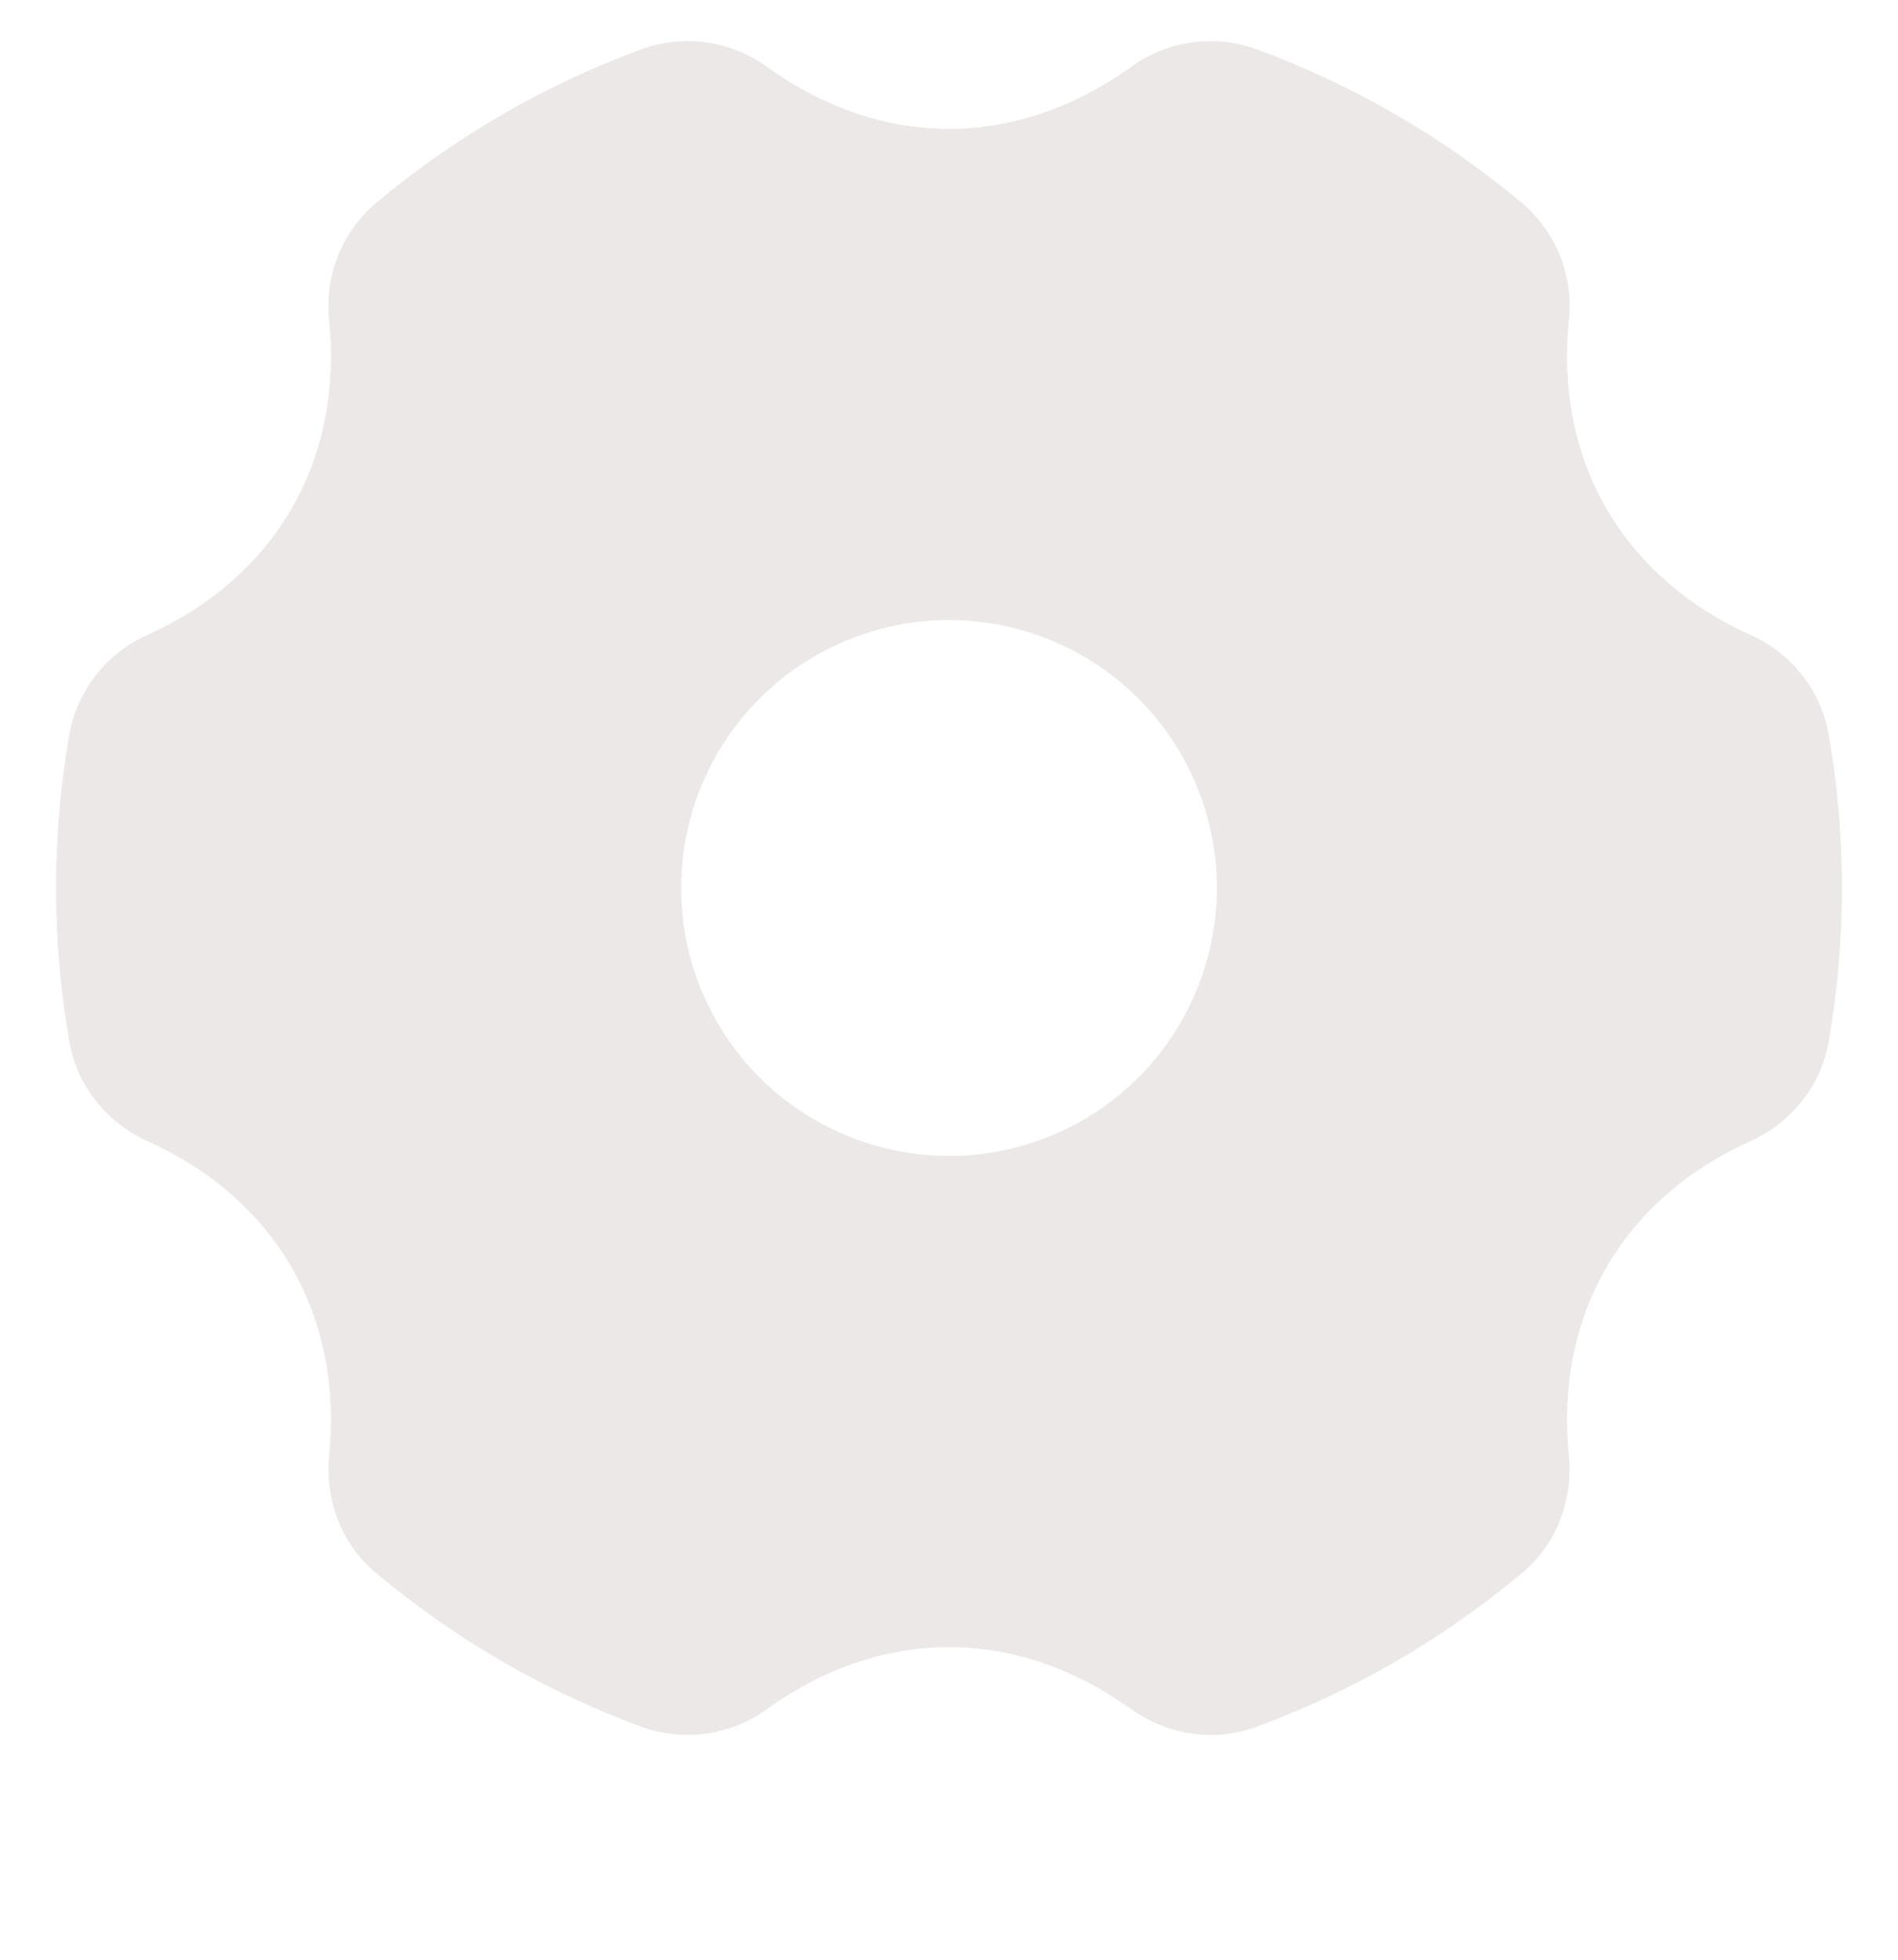 <svg width="31" height="32" viewBox="0 0 31 32" fill="none" xmlns="http://www.w3.org/2000/svg">
<path fill-rule="evenodd" clip-rule="evenodd" d="M12.532 1.096C12.242 0.884 11.904 0.746 11.548 0.694C11.191 0.643 10.828 0.679 10.489 0.8C8.905 1.381 7.434 2.232 6.14 3.316C5.866 3.549 5.654 3.845 5.52 4.178C5.387 4.512 5.338 4.874 5.376 5.231C5.486 6.329 5.292 7.389 4.764 8.302C4.237 9.216 3.415 9.915 2.409 10.368C2.079 10.514 1.791 10.738 1.569 11.021C1.346 11.304 1.196 11.637 1.133 11.992C0.843 13.651 0.843 15.349 1.133 17.008C1.268 17.791 1.803 18.359 2.409 18.633C3.415 19.085 4.237 19.785 4.765 20.698C5.292 21.612 5.486 22.671 5.376 23.769C5.311 24.428 5.532 25.175 6.14 25.684C7.434 26.768 8.905 27.619 10.489 28.2C10.828 28.321 11.191 28.357 11.547 28.305C11.903 28.254 12.241 28.116 12.531 27.904C13.428 27.259 14.444 26.896 15.5 26.896C16.556 26.896 17.571 27.259 18.468 27.904C19.007 28.291 19.766 28.472 20.511 28.2C22.095 27.619 23.566 26.768 24.86 25.684C25.468 25.175 25.691 24.43 25.624 23.769C25.514 22.671 25.707 21.611 26.236 20.698C26.763 19.784 27.585 19.086 28.591 18.633C29.195 18.36 29.732 17.791 29.867 17.008C30.157 15.349 30.157 13.651 29.867 11.992C29.804 11.637 29.654 11.304 29.431 11.021C29.209 10.738 28.921 10.514 28.591 10.368C27.585 9.915 26.763 9.216 26.235 8.302C25.707 7.389 25.514 6.329 25.624 5.231C25.662 4.874 25.613 4.512 25.48 4.178C25.346 3.845 25.134 3.549 24.86 3.316C23.566 2.232 22.095 1.381 20.511 0.8C20.172 0.679 19.809 0.643 19.453 0.695C19.097 0.746 18.759 0.884 18.469 1.096C17.571 1.74 16.554 2.104 15.5 2.104C14.446 2.104 13.429 1.741 12.532 1.096ZM11.125 14.5C11.125 13.34 11.586 12.227 12.406 11.406C13.227 10.586 14.34 10.125 15.5 10.125C16.66 10.125 17.773 10.586 18.594 11.406C19.414 12.227 19.875 13.34 19.875 14.5C19.875 15.66 19.414 16.773 18.594 17.594C17.773 18.414 16.66 18.875 15.5 18.875C14.34 18.875 13.227 18.414 12.406 17.594C11.586 16.773 11.125 15.66 11.125 14.5Z" fill="#ECE8E8"/>
</svg>
